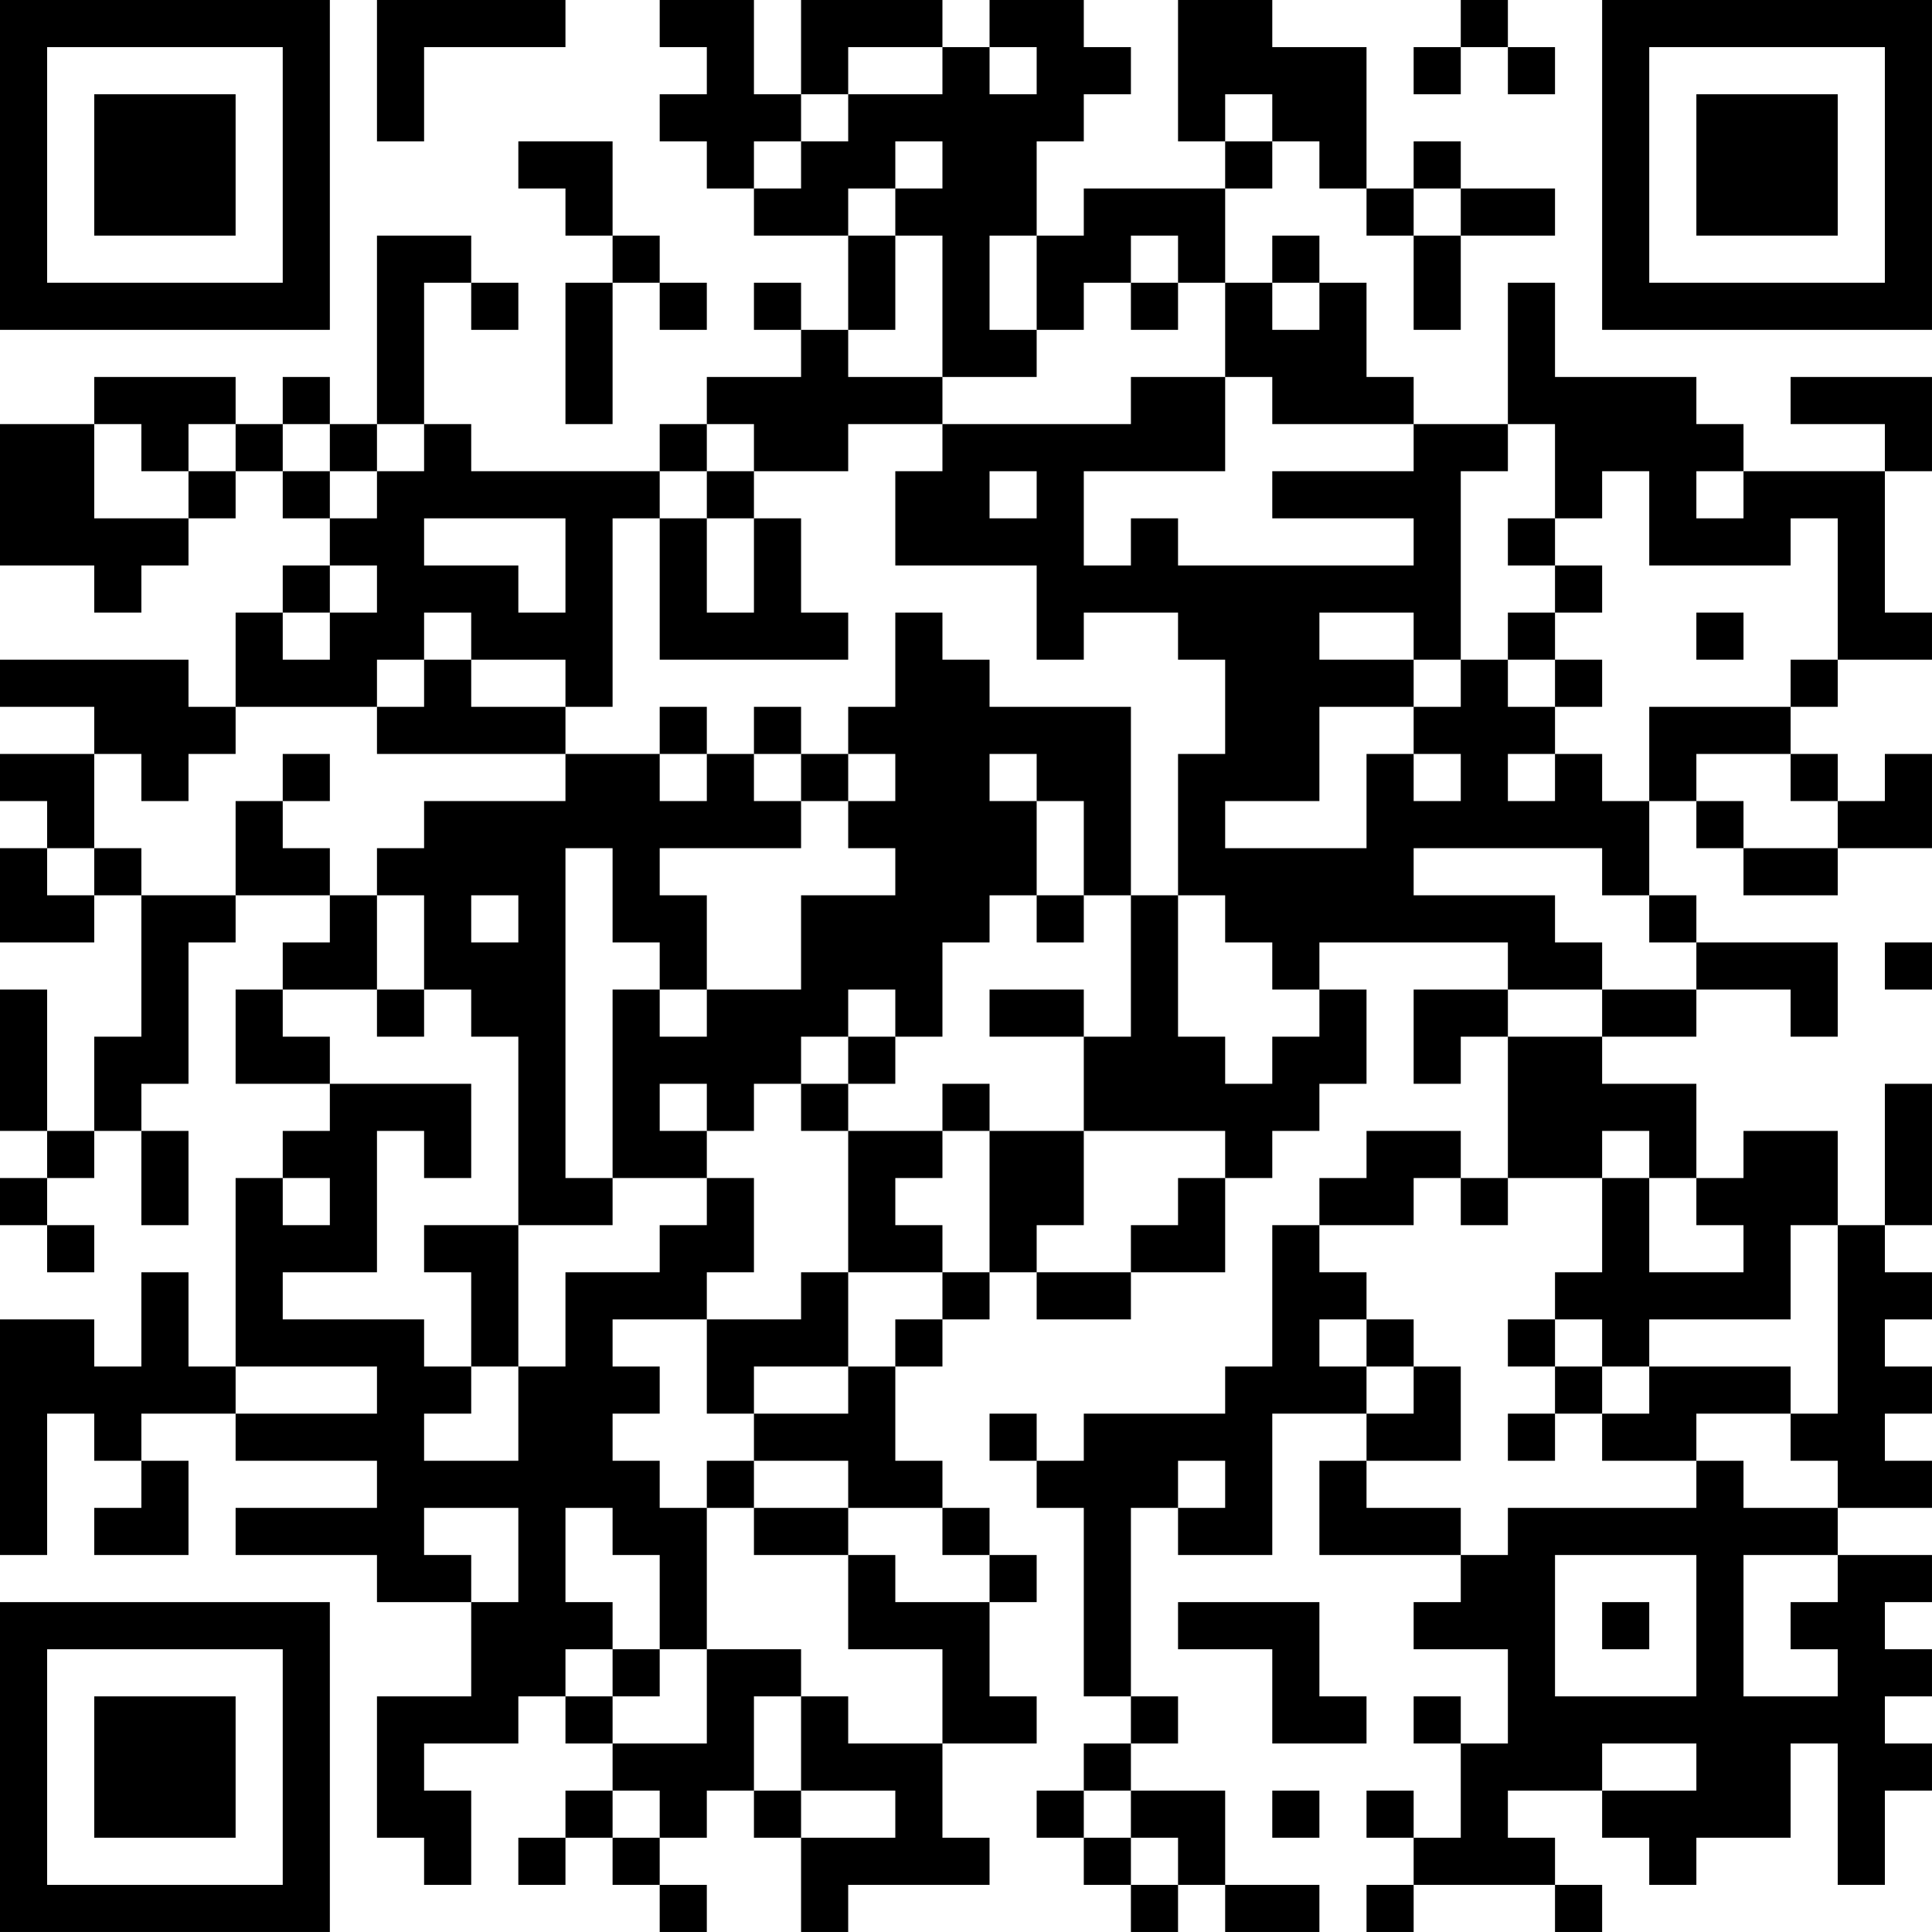 <?xml version="1.0" encoding="UTF-8"?>
<svg xmlns="http://www.w3.org/2000/svg" version="1.1" width="200" height="200" viewBox="0 0 200 200"><rect x="0" y="0" width="200" height="200" fill="#ffffff"/><g transform="scale(4.878)"><g transform="translate(0,0)"><path fill-rule="evenodd" d="M8 0L8 3L9 3L9 1L12 1L12 0ZM14 0L14 1L15 1L15 2L14 2L14 3L15 3L15 4L16 4L16 5L18 5L18 7L17 7L17 6L16 6L16 7L17 7L17 8L15 8L15 9L14 9L14 10L10 10L10 9L9 9L9 6L10 6L10 7L11 7L11 6L10 6L10 5L8 5L8 9L7 9L7 8L6 8L6 9L5 9L5 8L2 8L2 9L0 9L0 12L2 12L2 13L3 13L3 12L4 12L4 11L5 11L5 10L6 10L6 11L7 11L7 12L6 12L6 13L5 13L5 15L4 15L4 14L0 14L0 15L2 15L2 16L0 16L0 17L1 17L1 18L0 18L0 20L2 20L2 19L3 19L3 22L2 22L2 24L1 24L1 21L0 21L0 24L1 24L1 25L0 25L0 26L1 26L1 27L2 27L2 26L1 26L1 25L2 25L2 24L3 24L3 26L4 26L4 24L3 24L3 23L4 23L4 20L5 20L5 19L7 19L7 20L6 20L6 21L5 21L5 23L7 23L7 24L6 24L6 25L5 25L5 29L4 29L4 27L3 27L3 29L2 29L2 28L0 28L0 33L1 33L1 30L2 30L2 31L3 31L3 32L2 32L2 33L4 33L4 31L3 31L3 30L5 30L5 31L8 31L8 32L5 32L5 33L8 33L8 34L10 34L10 36L8 36L8 39L9 39L9 40L10 40L10 38L9 38L9 37L11 37L11 36L12 36L12 37L13 37L13 38L12 38L12 39L11 39L11 40L12 40L12 39L13 39L13 40L14 40L14 41L15 41L15 40L14 40L14 39L15 39L15 38L16 38L16 39L17 39L17 41L18 41L18 40L21 40L21 39L20 39L20 37L22 37L22 36L21 36L21 34L22 34L22 33L21 33L21 32L20 32L20 31L19 31L19 29L20 29L20 28L21 28L21 27L22 27L22 28L24 28L24 27L26 27L26 25L27 25L27 24L28 24L28 23L29 23L29 21L28 21L28 20L32 20L32 21L30 21L30 23L31 23L31 22L32 22L32 25L31 25L31 24L29 24L29 25L28 25L28 26L27 26L27 29L26 29L26 30L23 30L23 31L22 31L22 30L21 30L21 31L22 31L22 32L23 32L23 36L24 36L24 37L23 37L23 38L22 38L22 39L23 39L23 40L24 40L24 41L25 41L25 40L26 40L26 41L28 41L28 40L26 40L26 38L24 38L24 37L25 37L25 36L24 36L24 32L25 32L25 33L27 33L27 30L29 30L29 31L28 31L28 33L31 33L31 34L30 34L30 35L32 35L32 37L31 37L31 36L30 36L30 37L31 37L31 39L30 39L30 38L29 38L29 39L30 39L30 40L29 40L29 41L30 41L30 40L33 40L33 41L34 41L34 40L33 40L33 39L32 39L32 38L34 38L34 39L35 39L35 40L36 40L36 39L38 39L38 37L39 37L39 40L40 40L40 38L41 38L41 37L40 37L40 36L41 36L41 35L40 35L40 34L41 34L41 33L39 33L39 32L41 32L41 31L40 31L40 30L41 30L41 29L40 29L40 28L41 28L41 27L40 27L40 26L41 26L41 23L40 23L40 26L39 26L39 24L37 24L37 25L36 25L36 23L34 23L34 22L36 22L36 21L38 21L38 22L39 22L39 20L36 20L36 19L35 19L35 17L36 17L36 18L37 18L37 19L39 19L39 18L41 18L41 16L40 16L40 17L39 17L39 16L38 16L38 15L39 15L39 14L41 14L41 13L40 13L40 10L41 10L41 8L38 8L38 9L40 9L40 10L37 10L37 9L36 9L36 8L33 8L33 6L32 6L32 9L30 9L30 8L29 8L29 6L28 6L28 5L27 5L27 6L26 6L26 4L27 4L27 3L28 3L28 4L29 4L29 5L30 5L30 7L31 7L31 5L33 5L33 4L31 4L31 3L30 3L30 4L29 4L29 1L27 1L27 0L25 0L25 3L26 3L26 4L23 4L23 5L22 5L22 3L23 3L23 2L24 2L24 1L23 1L23 0L21 0L21 1L20 1L20 0L17 0L17 2L16 2L16 0ZM31 0L31 1L30 1L30 2L31 2L31 1L32 1L32 2L33 2L33 1L32 1L32 0ZM18 1L18 2L17 2L17 3L16 3L16 4L17 4L17 3L18 3L18 2L20 2L20 1ZM21 1L21 2L22 2L22 1ZM26 2L26 3L27 3L27 2ZM11 3L11 4L12 4L12 5L13 5L13 6L12 6L12 9L13 9L13 6L14 6L14 7L15 7L15 6L14 6L14 5L13 5L13 3ZM19 3L19 4L18 4L18 5L19 5L19 7L18 7L18 8L20 8L20 9L18 9L18 10L16 10L16 9L15 9L15 10L14 10L14 11L13 11L13 15L12 15L12 14L10 14L10 13L9 13L9 14L8 14L8 15L5 15L5 16L4 16L4 17L3 17L3 16L2 16L2 18L1 18L1 19L2 19L2 18L3 18L3 19L5 19L5 17L6 17L6 18L7 18L7 19L8 19L8 21L6 21L6 22L7 22L7 23L10 23L10 25L9 25L9 24L8 24L8 27L6 27L6 28L9 28L9 29L10 29L10 30L9 30L9 31L11 31L11 29L12 29L12 27L14 27L14 26L15 26L15 25L16 25L16 27L15 27L15 28L13 28L13 29L14 29L14 30L13 30L13 31L14 31L14 32L15 32L15 35L14 35L14 33L13 33L13 32L12 32L12 34L13 34L13 35L12 35L12 36L13 36L13 37L15 37L15 35L17 35L17 36L16 36L16 38L17 38L17 39L19 39L19 38L17 38L17 36L18 36L18 37L20 37L20 35L18 35L18 33L19 33L19 34L21 34L21 33L20 33L20 32L18 32L18 31L16 31L16 30L18 30L18 29L19 29L19 28L20 28L20 27L21 27L21 24L23 24L23 26L22 26L22 27L24 27L24 26L25 26L25 25L26 25L26 24L23 24L23 22L24 22L24 19L25 19L25 22L26 22L26 23L27 23L27 22L28 22L28 21L27 21L27 20L26 20L26 19L25 19L25 16L26 16L26 14L25 14L25 13L23 13L23 14L22 14L22 12L19 12L19 10L20 10L20 9L24 9L24 8L26 8L26 10L23 10L23 12L24 12L24 11L25 11L25 12L30 12L30 11L27 11L27 10L30 10L30 9L27 9L27 8L26 8L26 6L25 6L25 5L24 5L24 6L23 6L23 7L22 7L22 5L21 5L21 7L22 7L22 8L20 8L20 5L19 5L19 4L20 4L20 3ZM30 4L30 5L31 5L31 4ZM24 6L24 7L25 7L25 6ZM27 6L27 7L28 7L28 6ZM2 9L2 11L4 11L4 10L5 10L5 9L4 9L4 10L3 10L3 9ZM6 9L6 10L7 10L7 11L8 11L8 10L9 10L9 9L8 9L8 10L7 10L7 9ZM32 9L32 10L31 10L31 14L30 14L30 13L28 13L28 14L30 14L30 15L28 15L28 17L26 17L26 18L29 18L29 16L30 16L30 17L31 17L31 16L30 16L30 15L31 15L31 14L32 14L32 15L33 15L33 16L32 16L32 17L33 17L33 16L34 16L34 17L35 17L35 15L38 15L38 14L39 14L39 11L38 11L38 12L35 12L35 10L34 10L34 11L33 11L33 9ZM15 10L15 11L14 11L14 14L18 14L18 13L17 13L17 11L16 11L16 10ZM21 10L21 11L22 11L22 10ZM36 10L36 11L37 11L37 10ZM9 11L9 12L11 12L11 13L12 13L12 11ZM15 11L15 13L16 13L16 11ZM32 11L32 12L33 12L33 13L32 13L32 14L33 14L33 15L34 15L34 14L33 14L33 13L34 13L34 12L33 12L33 11ZM7 12L7 13L6 13L6 14L7 14L7 13L8 13L8 12ZM19 13L19 15L18 15L18 16L17 16L17 15L16 15L16 16L15 16L15 15L14 15L14 16L12 16L12 15L10 15L10 14L9 14L9 15L8 15L8 16L12 16L12 17L9 17L9 18L8 18L8 19L9 19L9 21L8 21L8 22L9 22L9 21L10 21L10 22L11 22L11 26L9 26L9 27L10 27L10 29L11 29L11 26L13 26L13 25L15 25L15 24L16 24L16 23L17 23L17 24L18 24L18 27L17 27L17 28L15 28L15 30L16 30L16 29L18 29L18 27L20 27L20 26L19 26L19 25L20 25L20 24L21 24L21 23L20 23L20 24L18 24L18 23L19 23L19 22L20 22L20 20L21 20L21 19L22 19L22 20L23 20L23 19L24 19L24 15L21 15L21 14L20 14L20 13ZM36 13L36 14L37 14L37 13ZM6 16L6 17L7 17L7 16ZM14 16L14 17L15 17L15 16ZM16 16L16 17L17 17L17 18L14 18L14 19L15 19L15 21L14 21L14 20L13 20L13 18L12 18L12 25L13 25L13 21L14 21L14 22L15 22L15 21L17 21L17 19L19 19L19 18L18 18L18 17L19 17L19 16L18 16L18 17L17 17L17 16ZM21 16L21 17L22 17L22 19L23 19L23 17L22 17L22 16ZM36 16L36 17L37 17L37 18L39 18L39 17L38 17L38 16ZM30 18L30 19L33 19L33 20L34 20L34 21L32 21L32 22L34 22L34 21L36 21L36 20L35 20L35 19L34 19L34 18ZM10 19L10 20L11 20L11 19ZM40 20L40 21L41 21L41 20ZM18 21L18 22L17 22L17 23L18 23L18 22L19 22L19 21ZM21 21L21 22L23 22L23 21ZM14 23L14 24L15 24L15 23ZM34 24L34 25L32 25L32 26L31 26L31 25L30 25L30 26L28 26L28 27L29 27L29 28L28 28L28 29L29 29L29 30L30 30L30 29L31 29L31 31L29 31L29 32L31 32L31 33L32 33L32 32L36 32L36 31L37 31L37 32L39 32L39 31L38 31L38 30L39 30L39 26L38 26L38 28L35 28L35 29L34 29L34 28L33 28L33 27L34 27L34 25L35 25L35 27L37 27L37 26L36 26L36 25L35 25L35 24ZM6 25L6 26L7 26L7 25ZM29 28L29 29L30 29L30 28ZM32 28L32 29L33 29L33 30L32 30L32 31L33 31L33 30L34 30L34 31L36 31L36 30L38 30L38 29L35 29L35 30L34 30L34 29L33 29L33 28ZM5 29L5 30L8 30L8 29ZM15 31L15 32L16 32L16 33L18 33L18 32L16 32L16 31ZM25 31L25 32L26 32L26 31ZM9 32L9 33L10 33L10 34L11 34L11 32ZM33 33L33 36L36 36L36 33ZM37 33L37 36L39 36L39 35L38 35L38 34L39 34L39 33ZM25 34L25 35L27 35L27 37L29 37L29 36L28 36L28 34ZM34 34L34 35L35 35L35 34ZM13 35L13 36L14 36L14 35ZM34 37L34 38L36 38L36 37ZM13 38L13 39L14 39L14 38ZM23 38L23 39L24 39L24 40L25 40L25 39L24 39L24 38ZM27 38L27 39L28 39L28 38ZM0 0L0 7L7 7L7 0ZM1 1L1 6L6 6L6 1ZM2 2L2 5L5 5L5 2ZM34 0L34 7L41 7L41 0ZM35 1L35 6L40 6L40 1ZM36 2L36 5L39 5L39 2ZM0 34L0 41L7 41L7 34ZM1 35L1 40L6 40L6 35ZM2 36L2 39L5 39L5 36Z" fill="#000000"/></g></g></svg>
